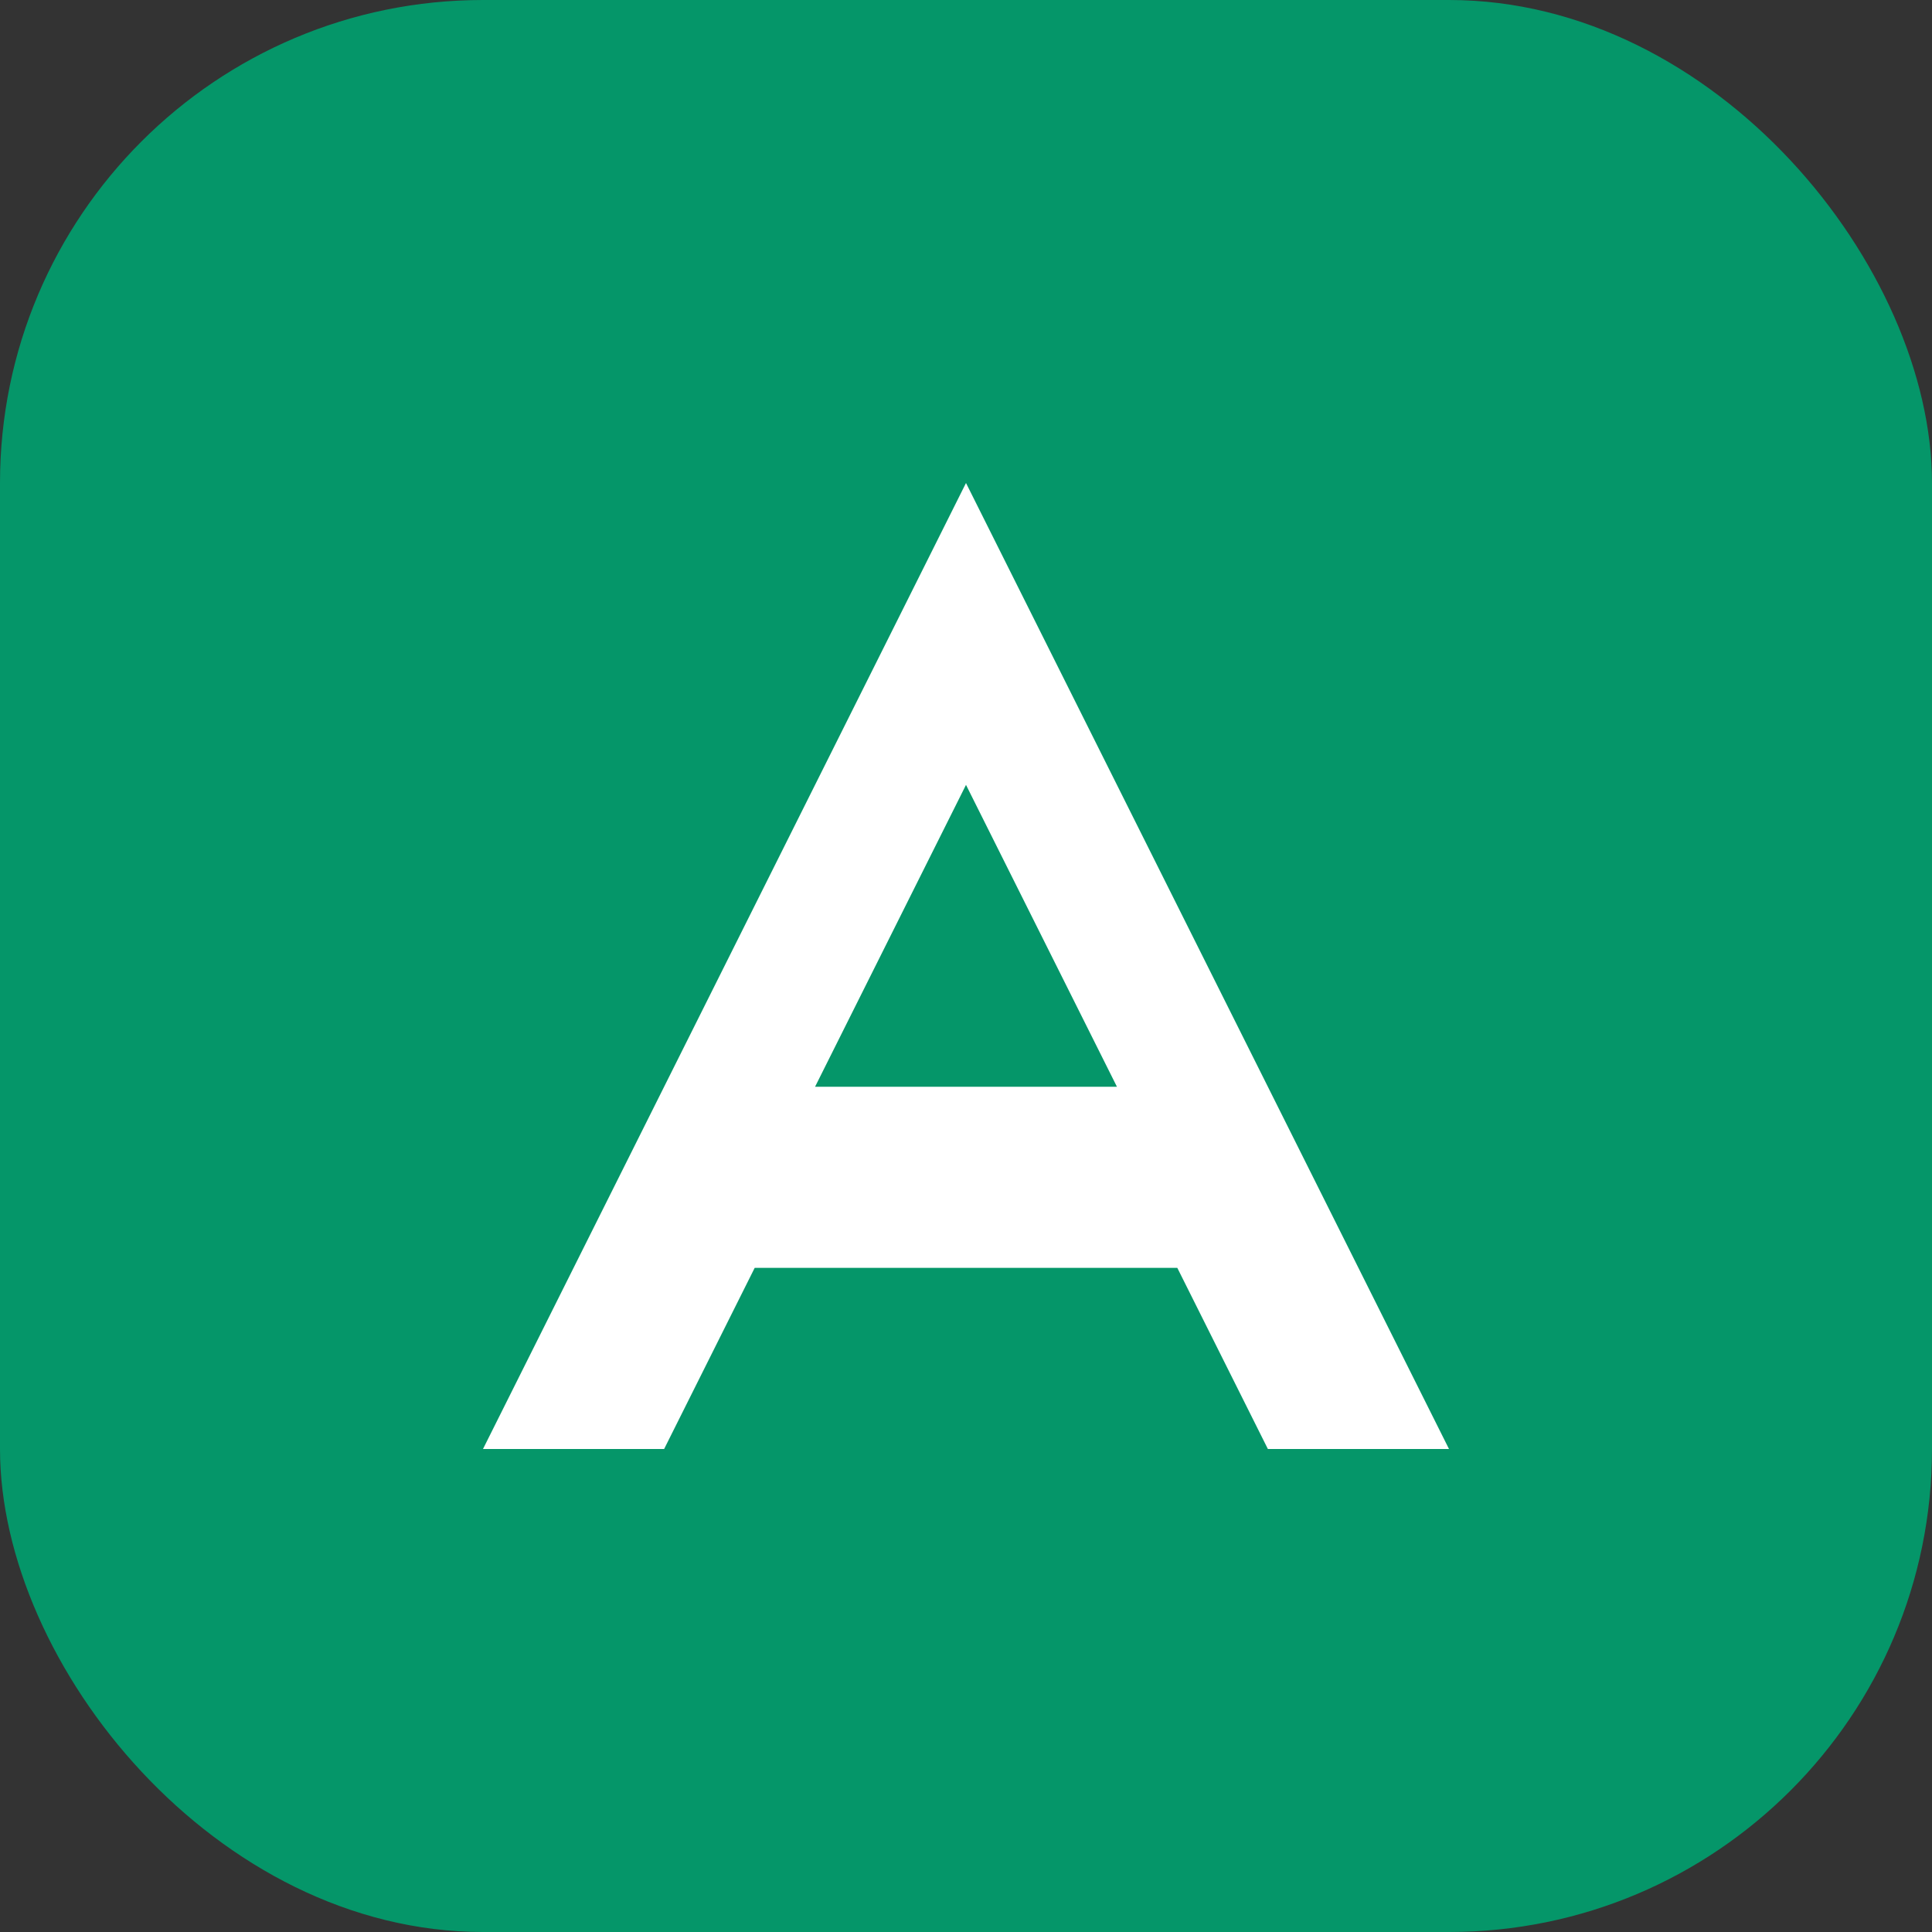 <svg width="32" height="32" viewBox="0 0 32 32" fill="none" xmlns="http://www.w3.org/2000/svg">
<rect x="0" y="0" width="32" height="32" fill="#333333" stroke="none"/>
<rect width="32" height="32" rx="8" fill="#059669"/>
<path d="M8 24L16 8L24 24H21L19.5 21H12.5L11 24H8ZM13.5 18H18.5L16 13L13.5 18Z" fill="white"/>
</svg>